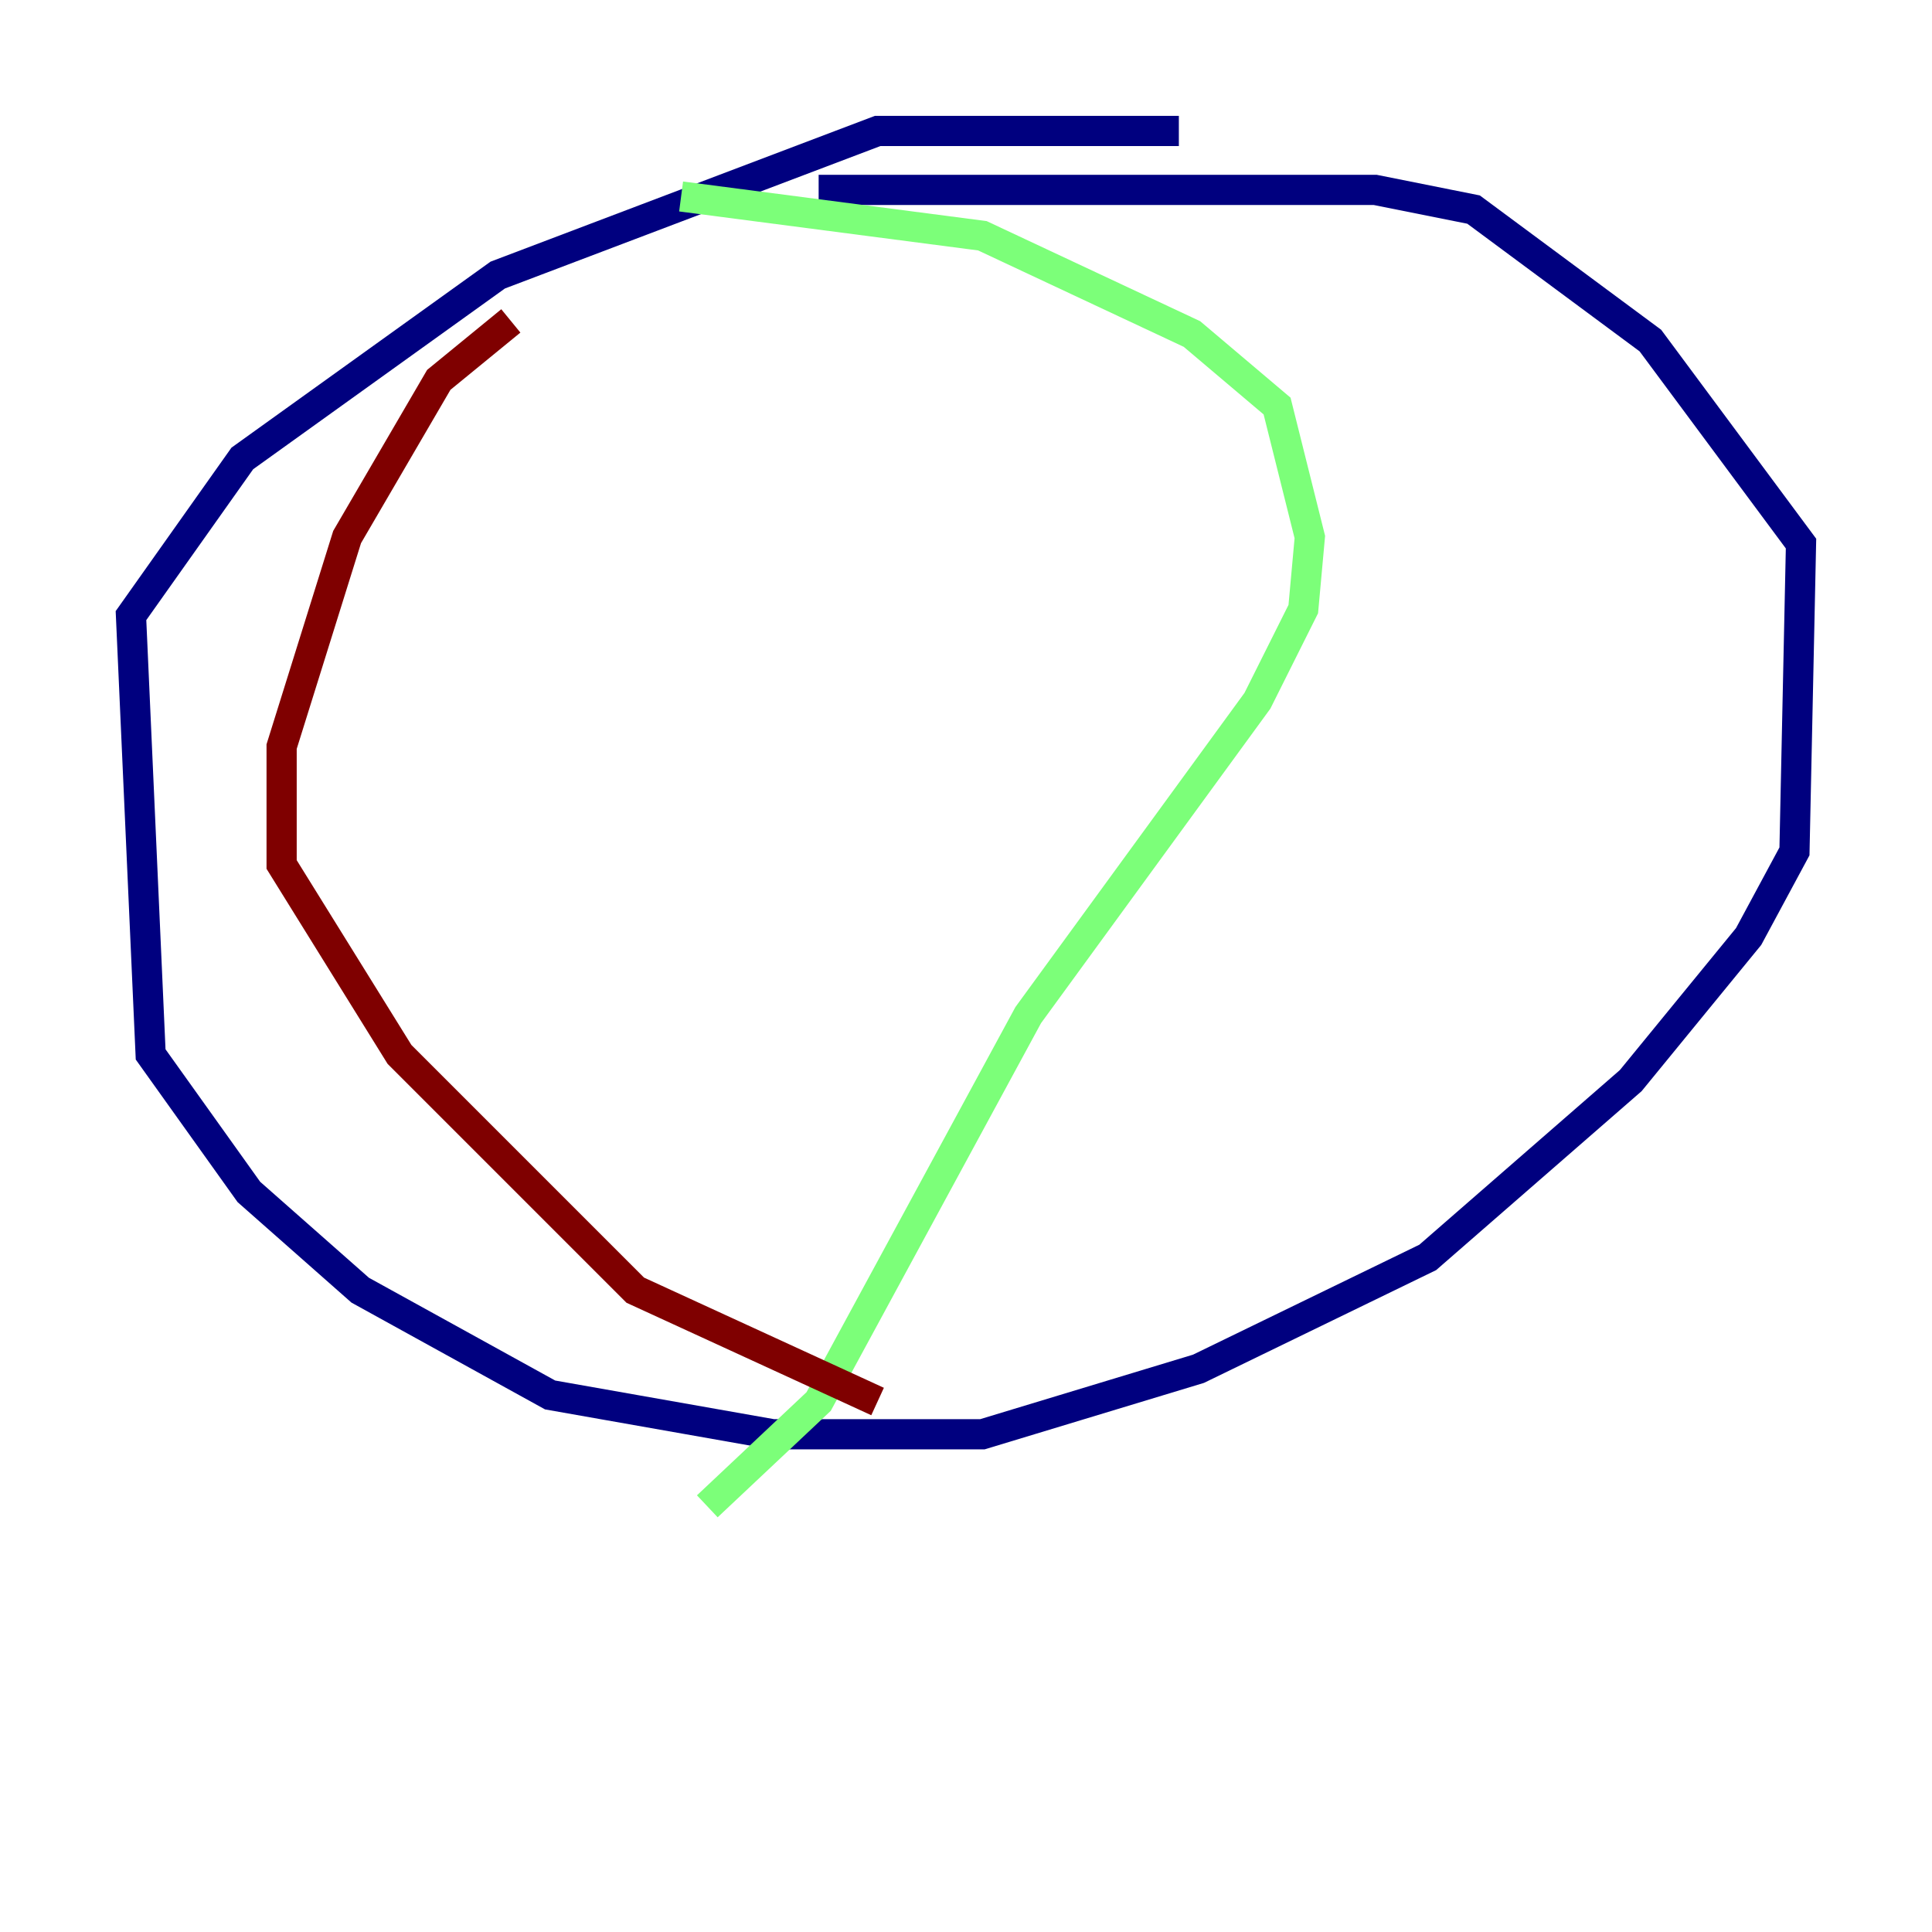 <?xml version="1.0" encoding="utf-8" ?>
<svg baseProfile="tiny" height="128" version="1.2" viewBox="0,0,128,128" width="128" xmlns="http://www.w3.org/2000/svg" xmlns:ev="http://www.w3.org/2001/xml-events" xmlns:xlink="http://www.w3.org/1999/xlink"><defs /><polyline fill="none" points="78.102,8.678 58.142,8.678 32.976,18.224 16.054,30.373 8.678,40.786 9.98,69.858 16.488,78.969 23.864,85.478 36.447,92.42 51.2,95.024 65.085,95.024 79.403,90.685 94.59,83.308 108.041,71.593 115.851,62.047 118.888,56.407 119.322,36.014 109.342,22.563 97.627,13.885 91.119,12.583 54.237,12.583" stroke="#00007f" stroke-width="2" /><polyline fill="none" points="45.125,13.017 65.085,15.62 78.969,22.129 84.61,26.902 86.78,35.58 86.346,40.352 83.308,46.427 68.122,67.254 54.237,92.854 46.861,99.797" stroke="#7cff79" stroke-width="2" /><polyline fill="none" points="33.844,21.261 29.071,25.166 22.997,35.58 18.658,49.464 18.658,57.275 26.468,69.858 42.088,85.478 58.142,92.854" stroke="#7f0000" stroke-width="2" /></svg>